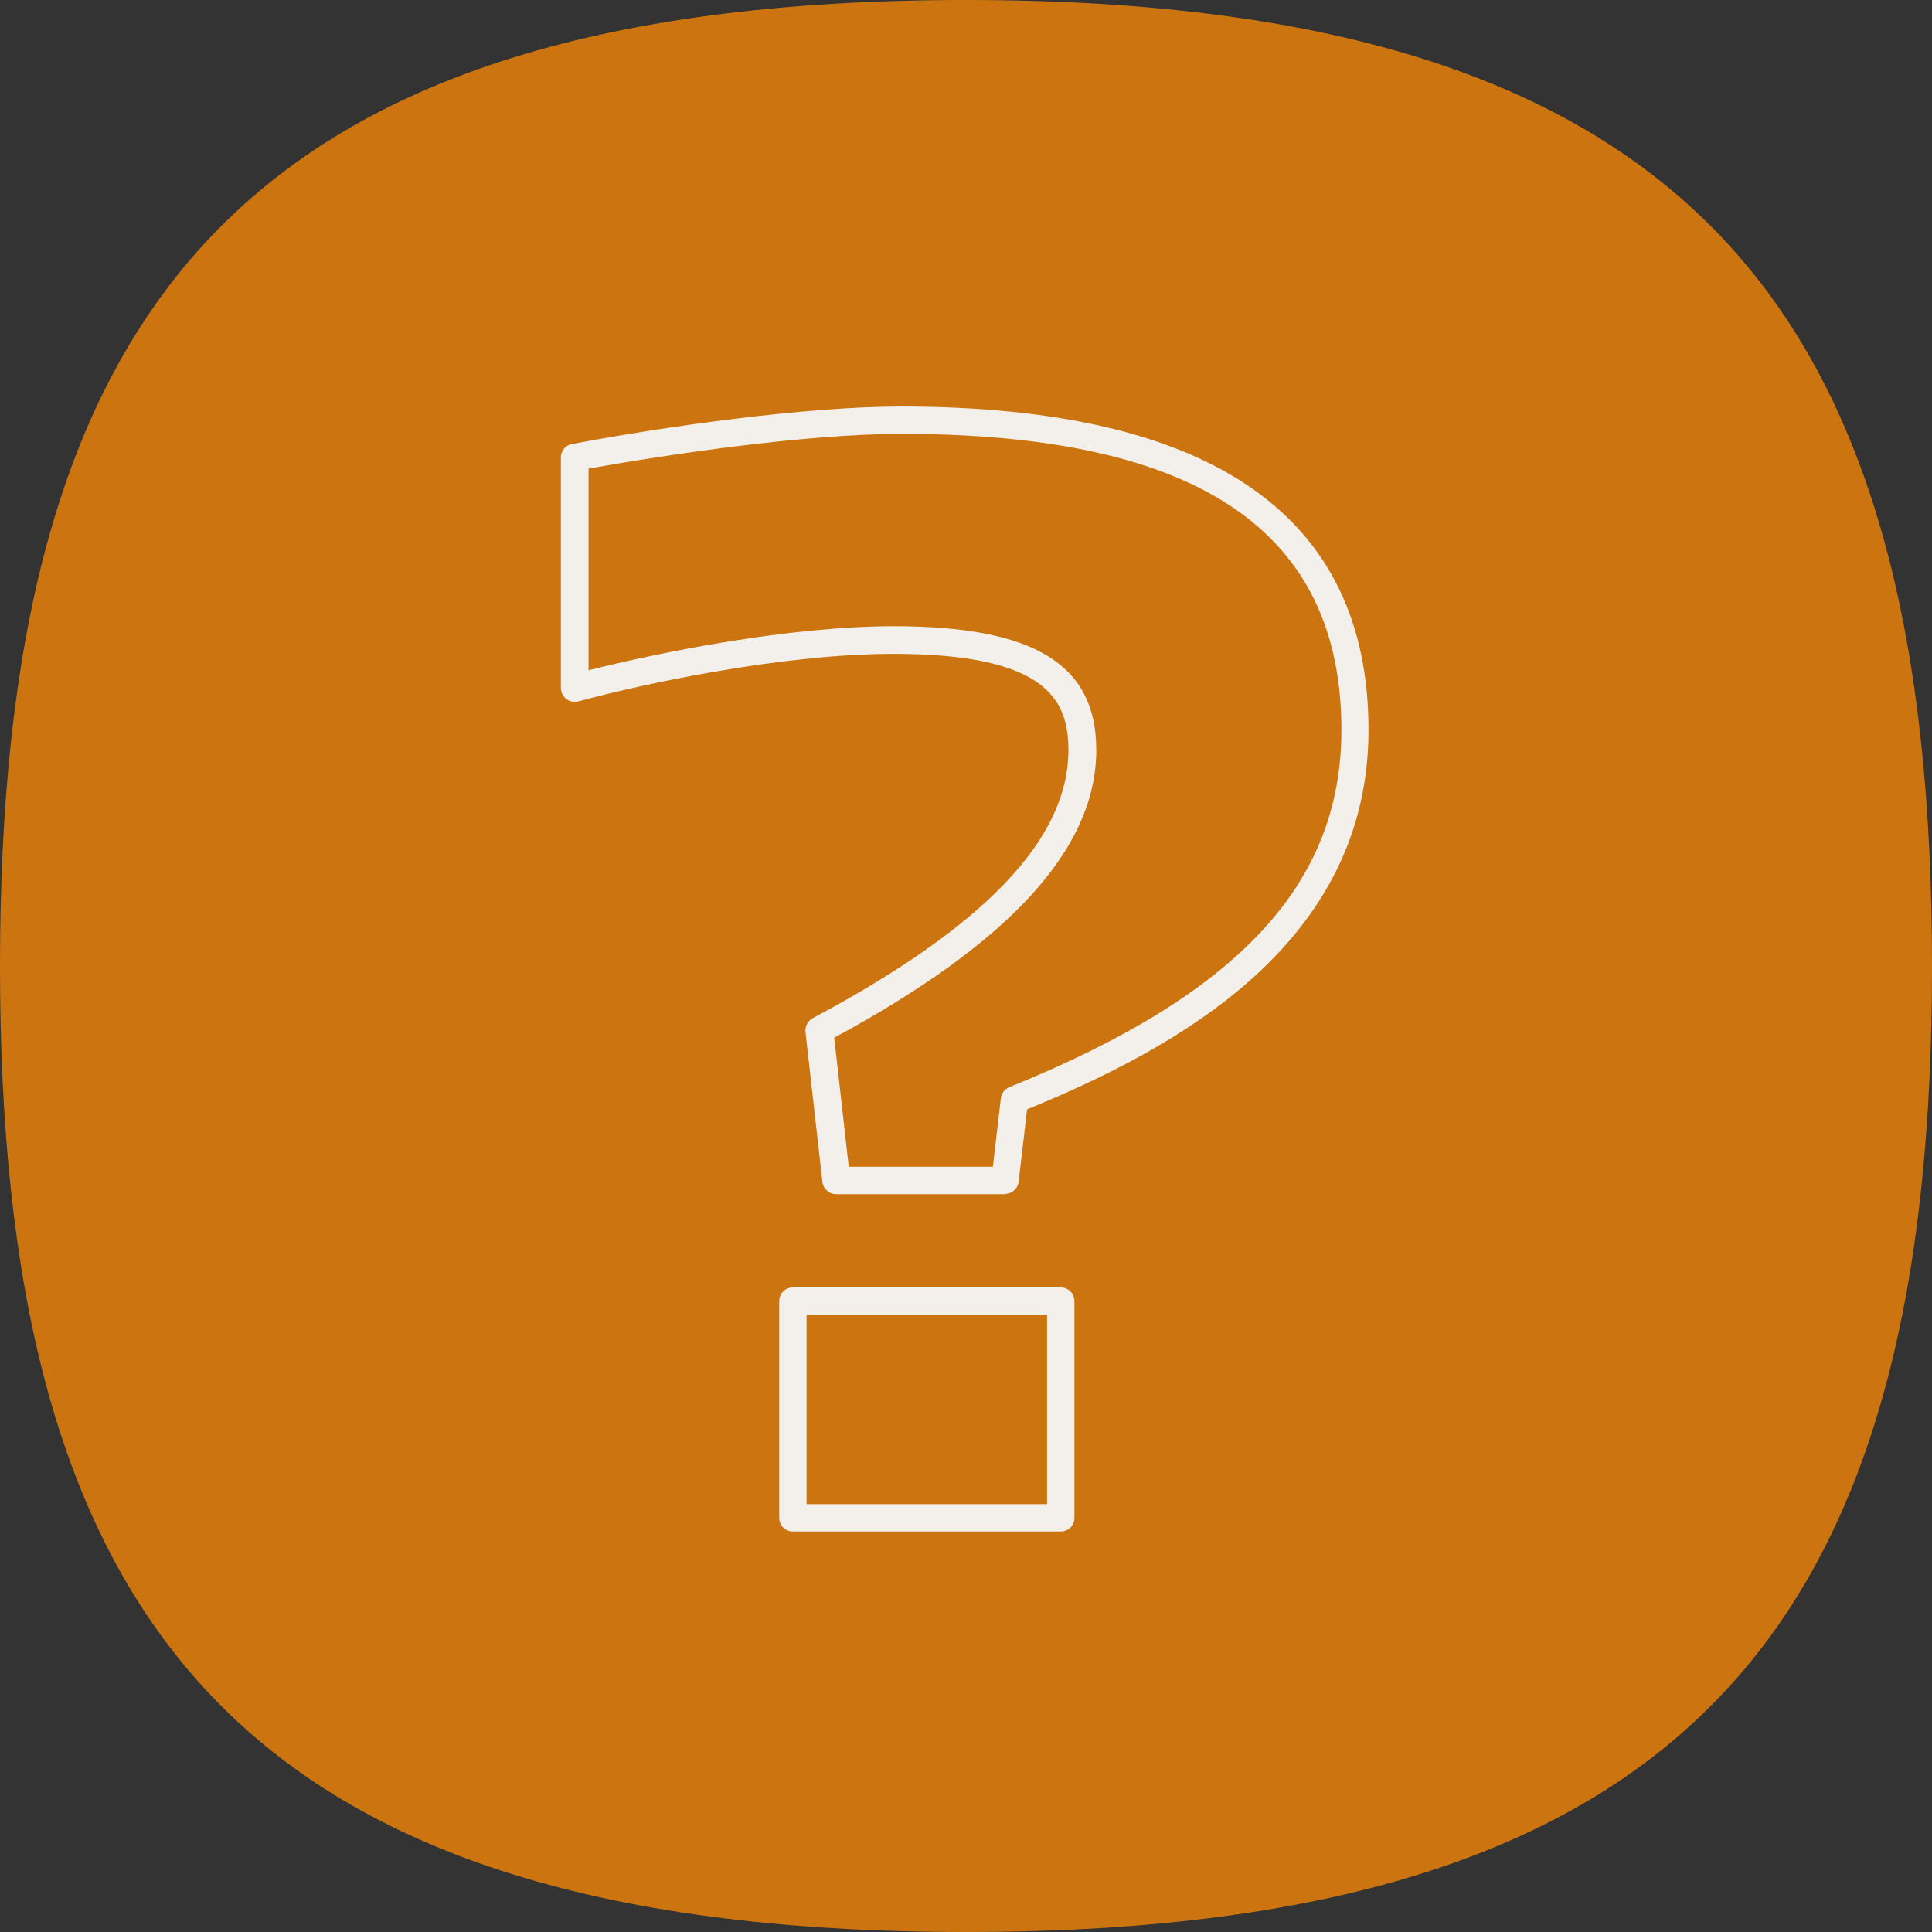 <?xml version="1.0" encoding="UTF-8"?>
<svg xmlns="http://www.w3.org/2000/svg" width="90" height="90" viewBox="0 0 90 90" fill="none">
  <rect x="0" y="0" width="90" height="90" fill="#333333" stroke="none"/>
  <g clip-path="url(#clip0_379_2014)">
    <path fill-rule="evenodd" clip-rule="evenodd" d="M45 90C79.682 90 90 74.656 90 45C90 15.345 79.682 0 45 0C10.318 0 0 15.345 0 45C0 74.656 10.318 90 45 90Z" fill="#CC7510"></path>
    <path d="M49.413 71.342H36.936C36.579 71.342 36.299 71.062 36.299 70.705V60.612C36.299 60.255 36.579 59.975 36.936 59.975H49.413C49.77 59.975 50.05 60.255 50.05 60.612V70.705C50.05 71.062 49.77 71.342 49.413 71.342ZM37.573 70.068H48.776V61.249H37.573V70.068ZM46.813 55.629H38.95C38.631 55.629 38.351 55.387 38.312 55.068L37.522 48.072C37.497 47.817 37.624 47.562 37.854 47.434C45.87 43.165 49.77 39.087 49.77 34.945C49.77 32.613 48.776 30.459 41.613 30.459C36.465 30.459 29.965 31.848 26.932 32.676C26.741 32.727 26.537 32.676 26.384 32.562C26.231 32.447 26.129 32.256 26.129 32.052V21.309C26.129 21.003 26.346 20.735 26.651 20.684C30.908 19.881 37.484 18.938 41.983 18.938C56.422 18.938 63.75 24.01 63.75 34.002C63.75 43.993 54.778 48.836 47.845 51.678L47.45 55.055C47.412 55.374 47.144 55.616 46.813 55.616V55.629ZM39.523 54.354H46.252L46.622 51.168C46.647 50.939 46.8 50.735 47.017 50.646C57.709 46.313 62.488 41.177 62.488 34.002C62.488 24.724 55.785 20.212 41.995 20.212C37.497 20.212 30.959 21.194 27.416 21.831V31.224C30.755 30.382 36.77 29.172 41.639 29.172C48.164 29.172 51.069 30.943 51.069 34.932C51.069 39.52 47.068 43.904 38.86 48.339L39.536 54.342L39.523 54.354Z" fill="#F3F0EC"></path>
  </g>
  <defs>
    <clipPath id="clip0_379_2014">
      <rect width="90" height="90" fill="white"></rect>
    </clipPath>
  </defs>
</svg>
